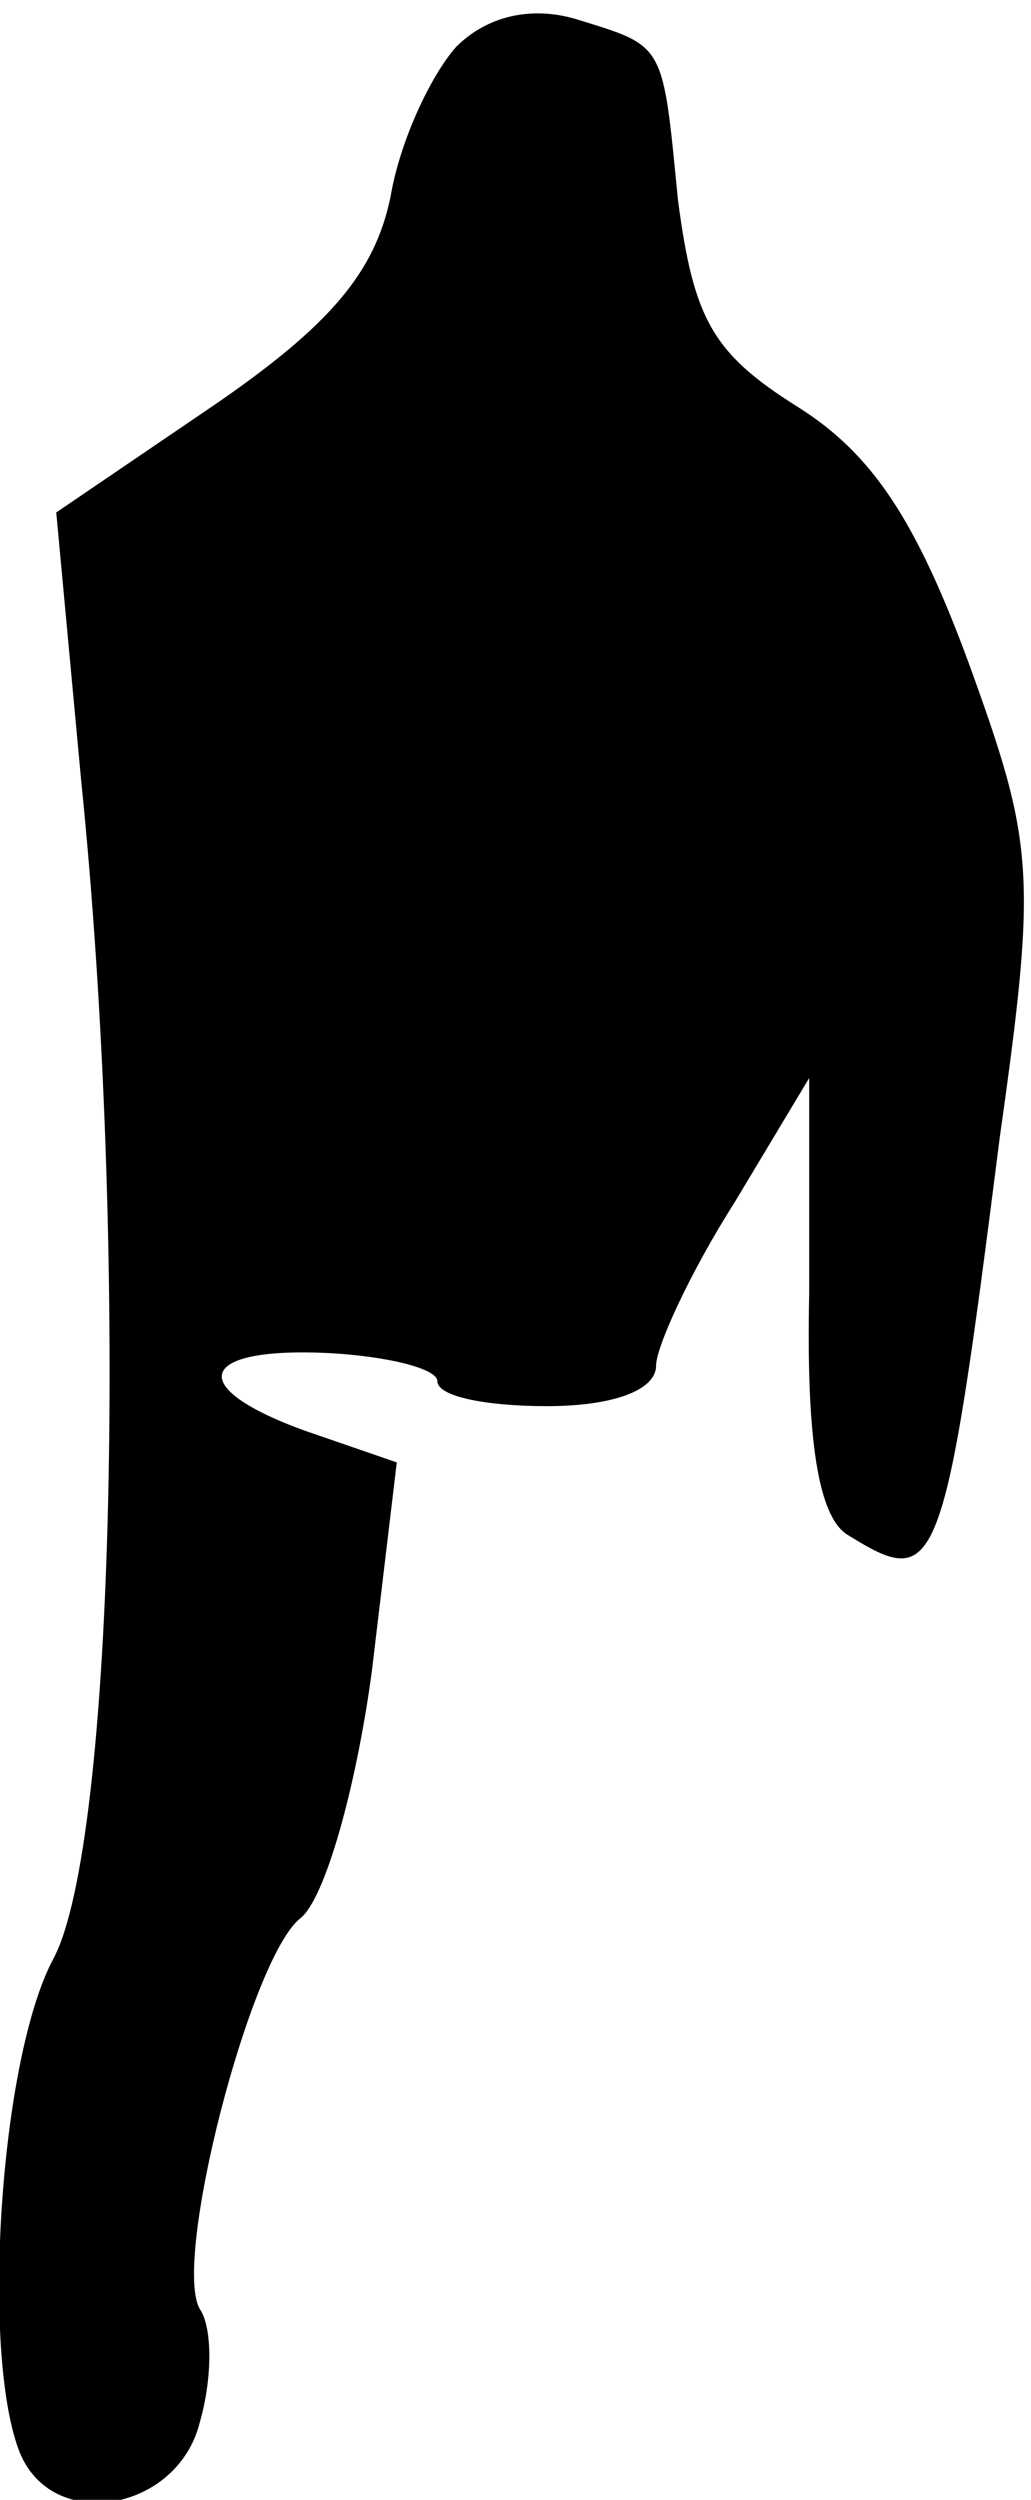<?xml version="1.0" standalone="no"?>
<!DOCTYPE svg PUBLIC "-//W3C//DTD SVG 20010904//EN"
 "http://www.w3.org/TR/2001/REC-SVG-20010904/DTD/svg10.dtd">
<svg version="1.0" xmlns="http://www.w3.org/2000/svg"
 width="33pt" height="80pt" viewBox="0 0 33 80"
 preserveAspectRatio="xMidYMid meet">
<g transform="translate(0,80) scale(0.1,-0.1)"
fill="#000000" stroke="none">
<path fill="#000000" stroke="none" d="M146 785 c-8 -9 -18 -30 -21 -48 -5
-24 -19 -41 -57 -67 l-50 -34 8 -86 c15 -147 11 -340 -9 -377 -17 -32 -23
-125 -11 -157 10 -27 51 -20 58 9 4 14 4 30 0 36 -9 15 16 112 32 125 8 6 18
42 23 79 l8 67 -29 10 c-39 14 -35 27 7 25 19 -1 35 -5 35 -9 0 -5 16 -8 35
-8 21 0 35 5 35 13 0 6 11 30 25 52 l24 40 0 -69 c-1 -47 3 -71 12 -77 29 -18
31 -15 49 127 12 85 11 94 -10 152 -17 46 -31 67 -55 82 -27 17 -33 28 -38 66
-5 51 -4 49 -33 58 -14 4 -28 1 -38 -9z"/>
</g>
</svg>
